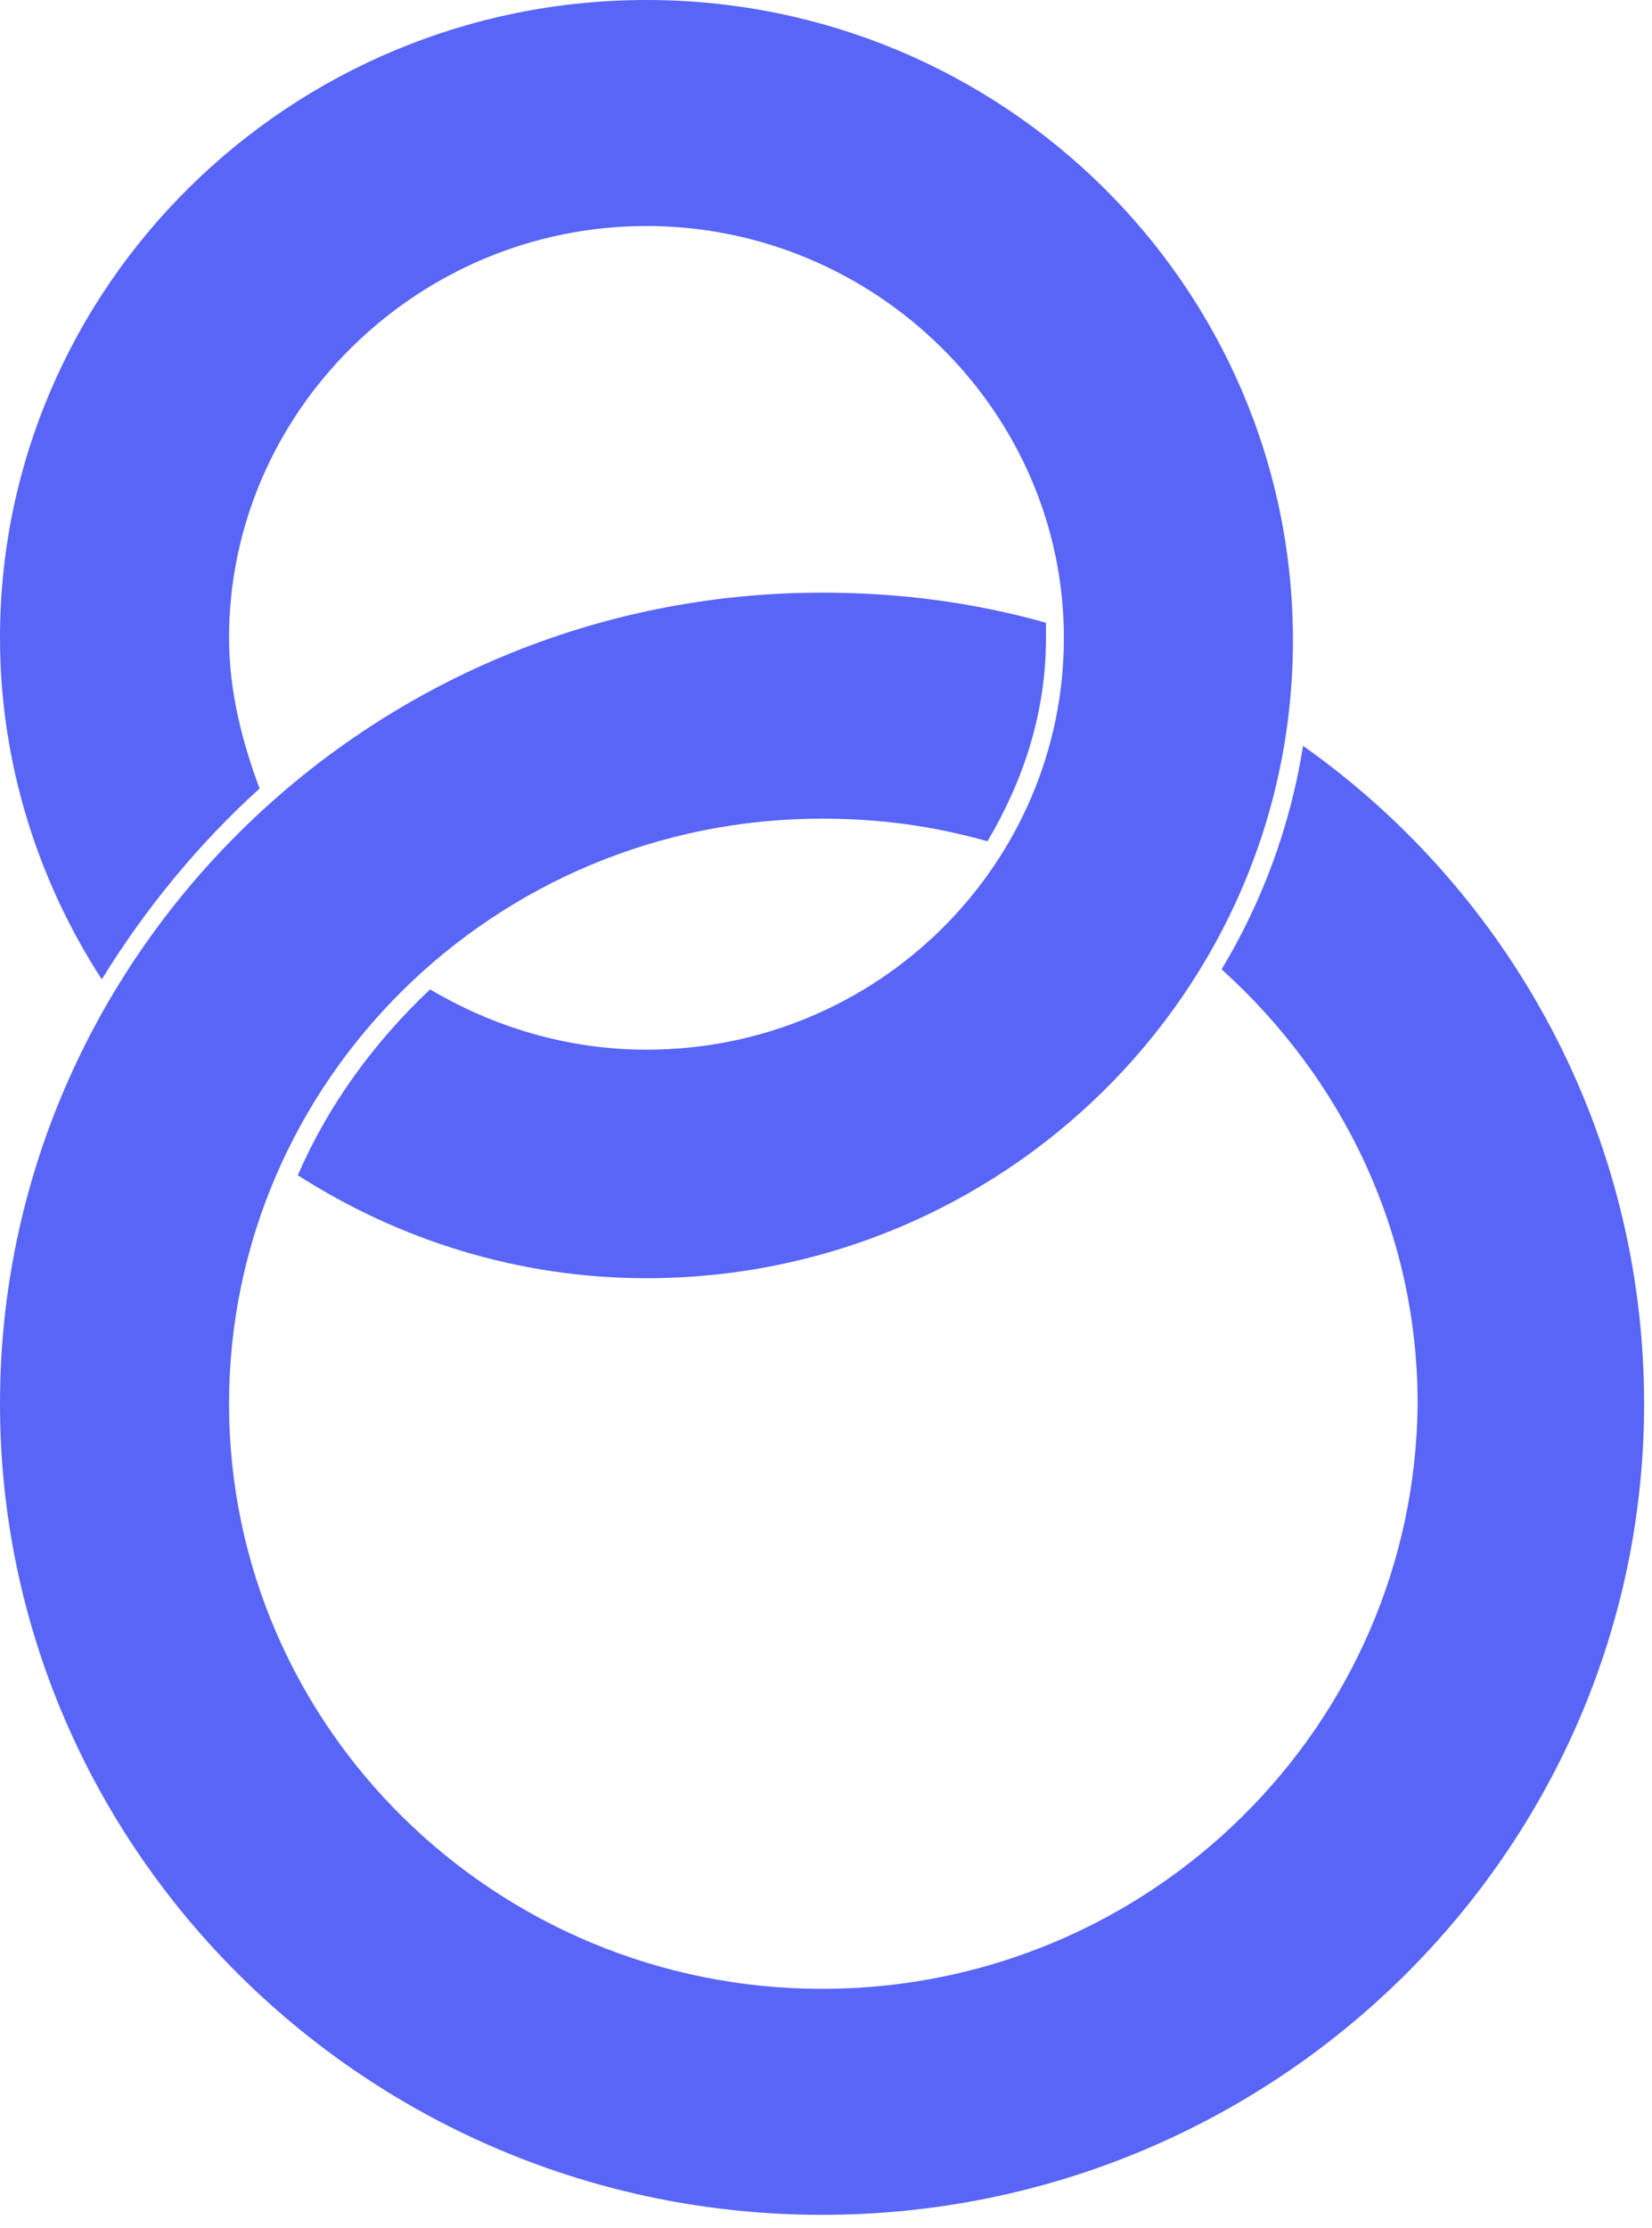 <svg width="23" height="31" viewBox="0 0 23 31" fill="none" xmlns="http://www.w3.org/2000/svg">
<path d="M9 0C4.04 0 0 3.984 0 8.876C0 10.623 0.532 12.265 1.417 13.628C2.02 12.65 2.764 11.741 3.614 10.973C3.366 10.309 3.189 9.61 3.189 8.876C3.189 5.731 5.811 3.145 9 3.145C12.189 3.145 14.812 5.731 14.812 8.876C14.812 12.021 12.225 14.607 9 14.607C7.902 14.607 6.874 14.292 5.988 13.768C5.209 14.502 4.571 15.376 4.146 16.354C5.563 17.262 7.229 17.787 9 17.787C13.961 17.787 18.001 13.803 18.001 8.911C18.001 3.984 13.961 0 9 0Z" fill="#5865F6"/>
<path d="M18.142 10.379C17.965 11.497 17.575 12.545 17.008 13.489C18.674 14.991 19.737 17.123 19.737 19.534C19.701 24.007 16.016 27.676 11.445 27.676C6.91 27.676 3.189 24.042 3.189 19.534C3.189 15.061 6.874 11.392 11.445 11.392C12.26 11.392 13.004 11.497 13.748 11.707C14.245 10.868 14.563 9.924 14.563 8.876C14.563 8.806 14.563 8.736 14.563 8.666C13.571 8.387 12.544 8.247 11.445 8.247C5.138 8.247 0 13.314 0 19.534C0 25.754 5.138 30.821 11.445 30.821C17.753 30.821 22.89 25.754 22.89 19.534C22.89 15.76 21.012 12.405 18.142 10.379Z" fill="#5865F6"/>
</svg>
